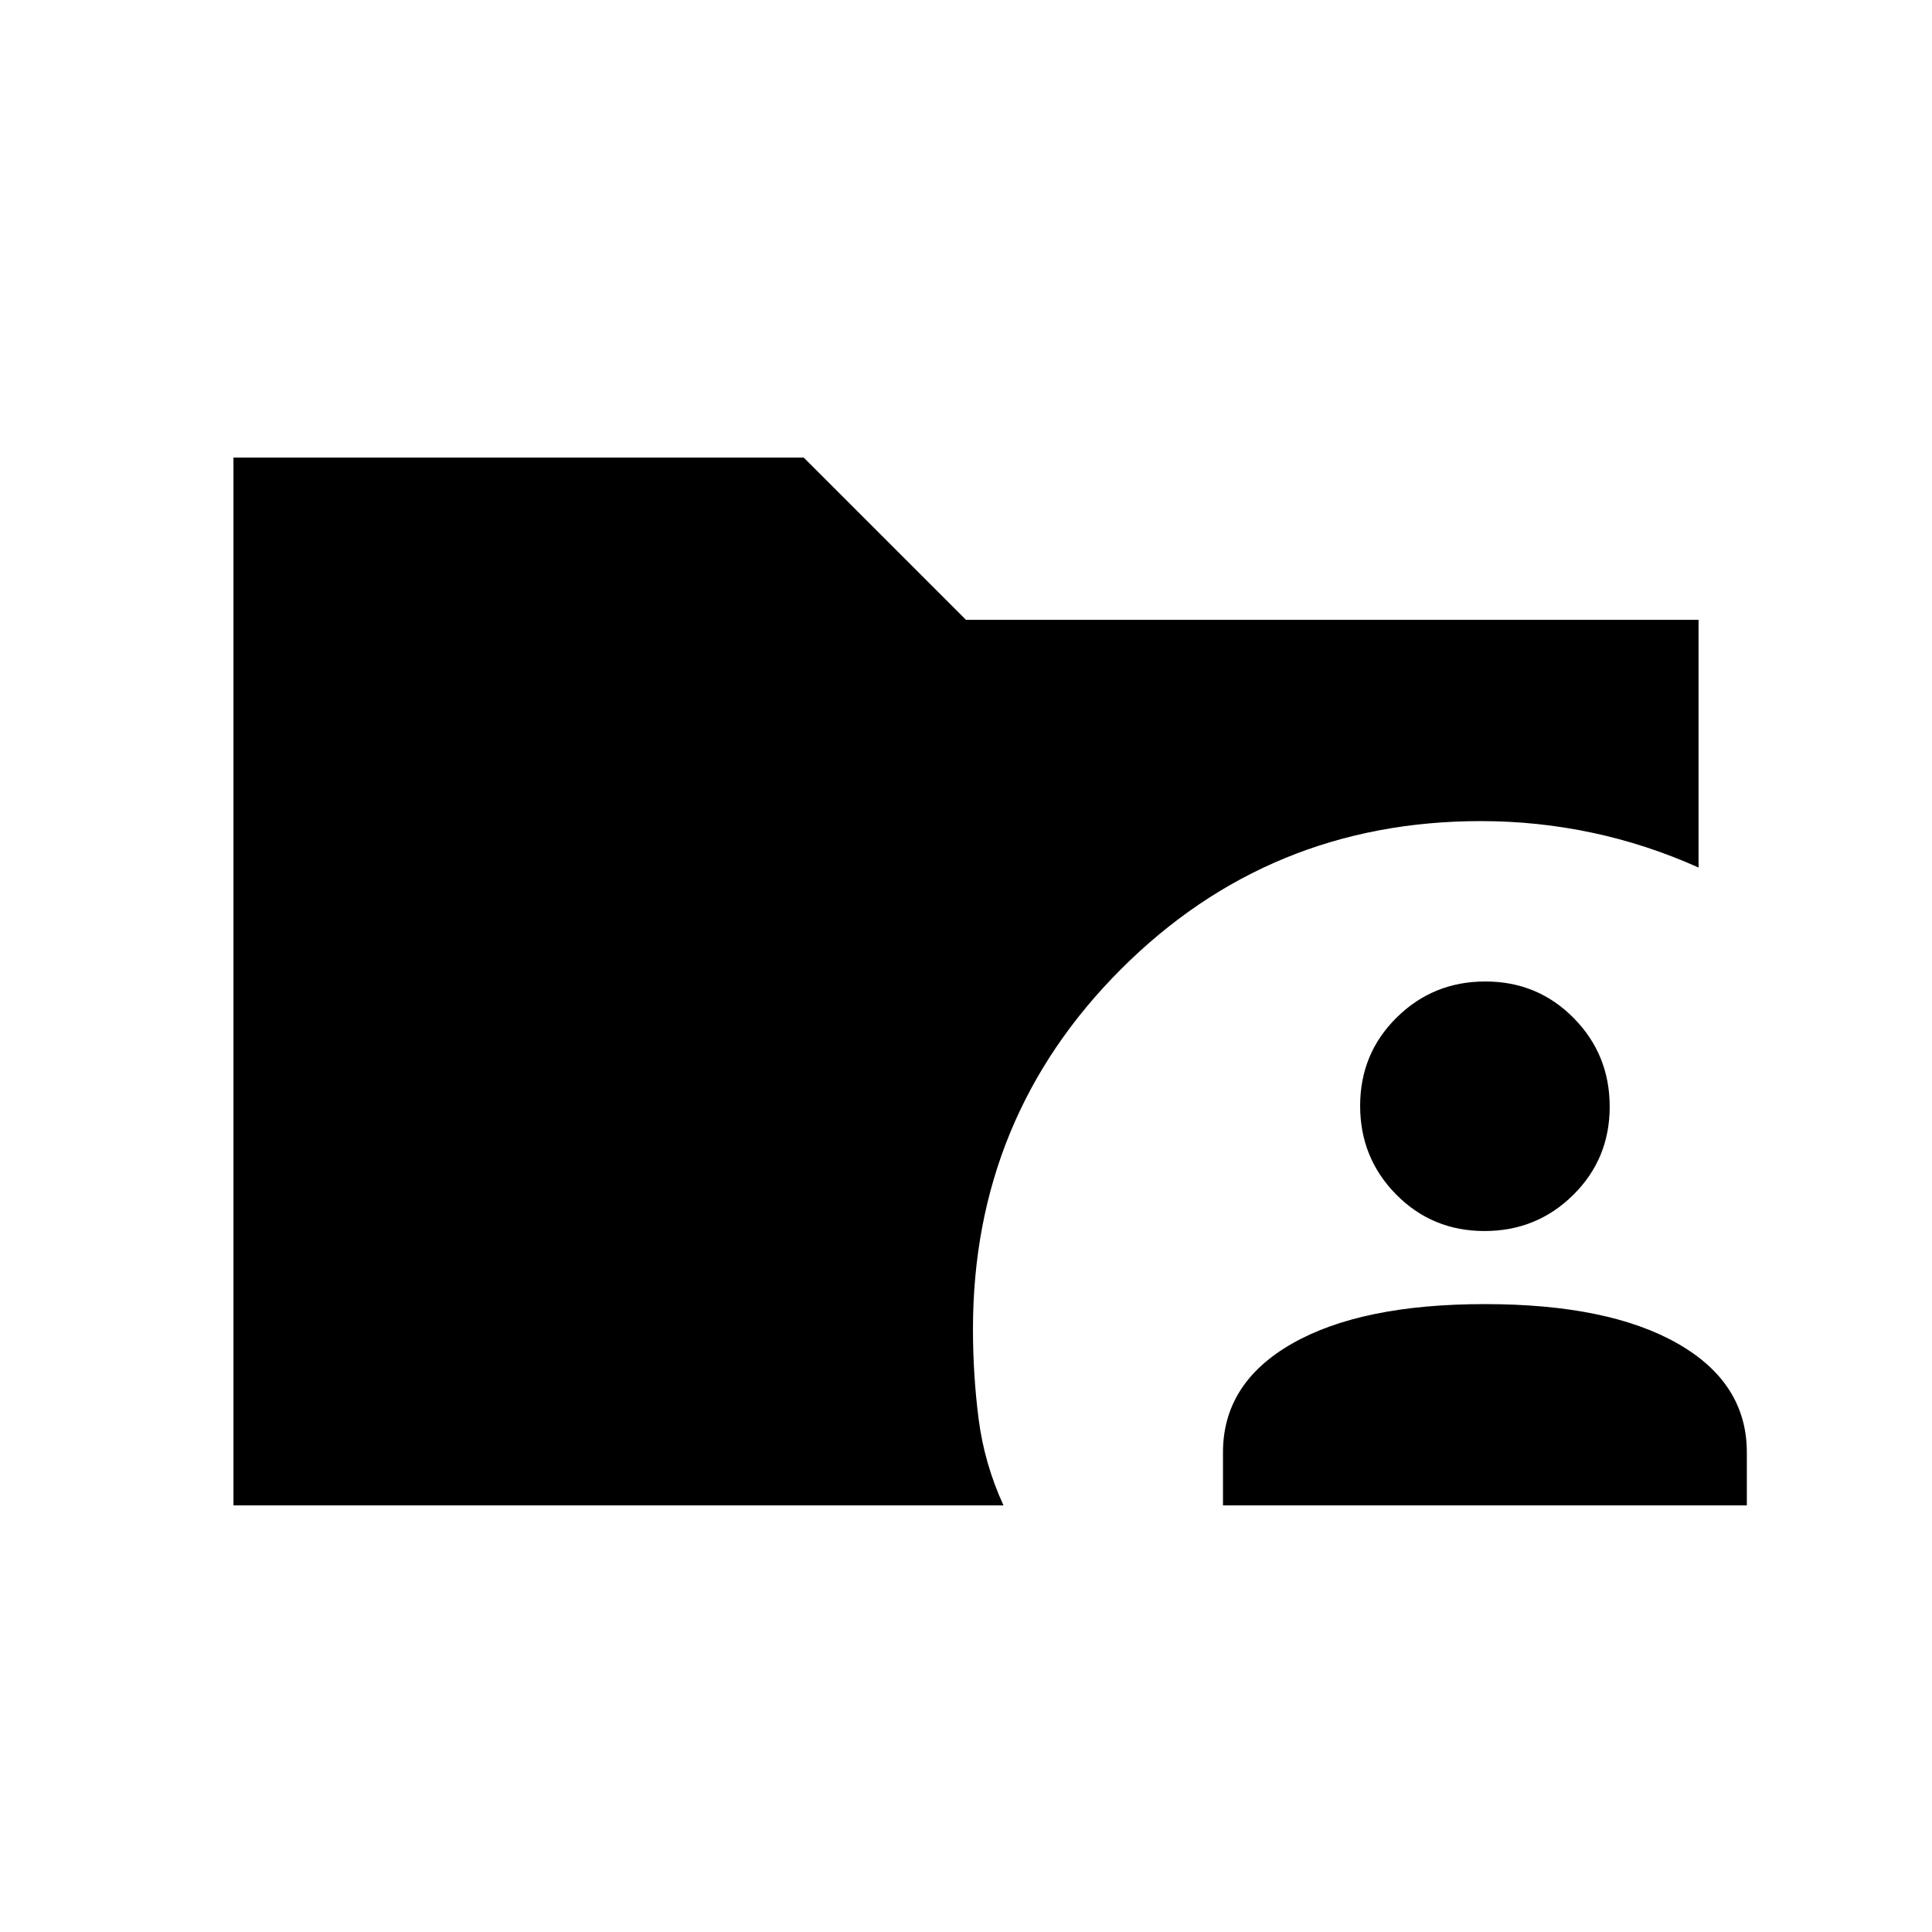 <svg xmlns="http://www.w3.org/2000/svg" height="20" viewBox="0 96 960 960" width="20"><path d="M607.693 843.999v-26.308q0-34.489 34.384-54.09Q676.461 744 737.846 744q61.384 0 95.768 19.601 34.385 19.601 34.385 54.09v26.308H607.693Zm129.94-136.308q-25.941 0-43.864-18.135t-17.923-44.076q0-25.941 18.136-43.864 18.135-17.923 44.076-17.923t43.864 18.135q17.923 18.135 17.923 44.077 0 25.941-18.135 43.864-18.136 17.922-44.077 17.922ZM116.001 843.999V323.387h283.385L480 404.001h363.999v123.075q-25.693-11.538-52.87-17.307Q763.951 504 735.846 504q-105.248 0-178.816 73.568t-73.568 178.816q0 23.01 2.846 44.966t12.307 42.649H116.001Z"/></svg>